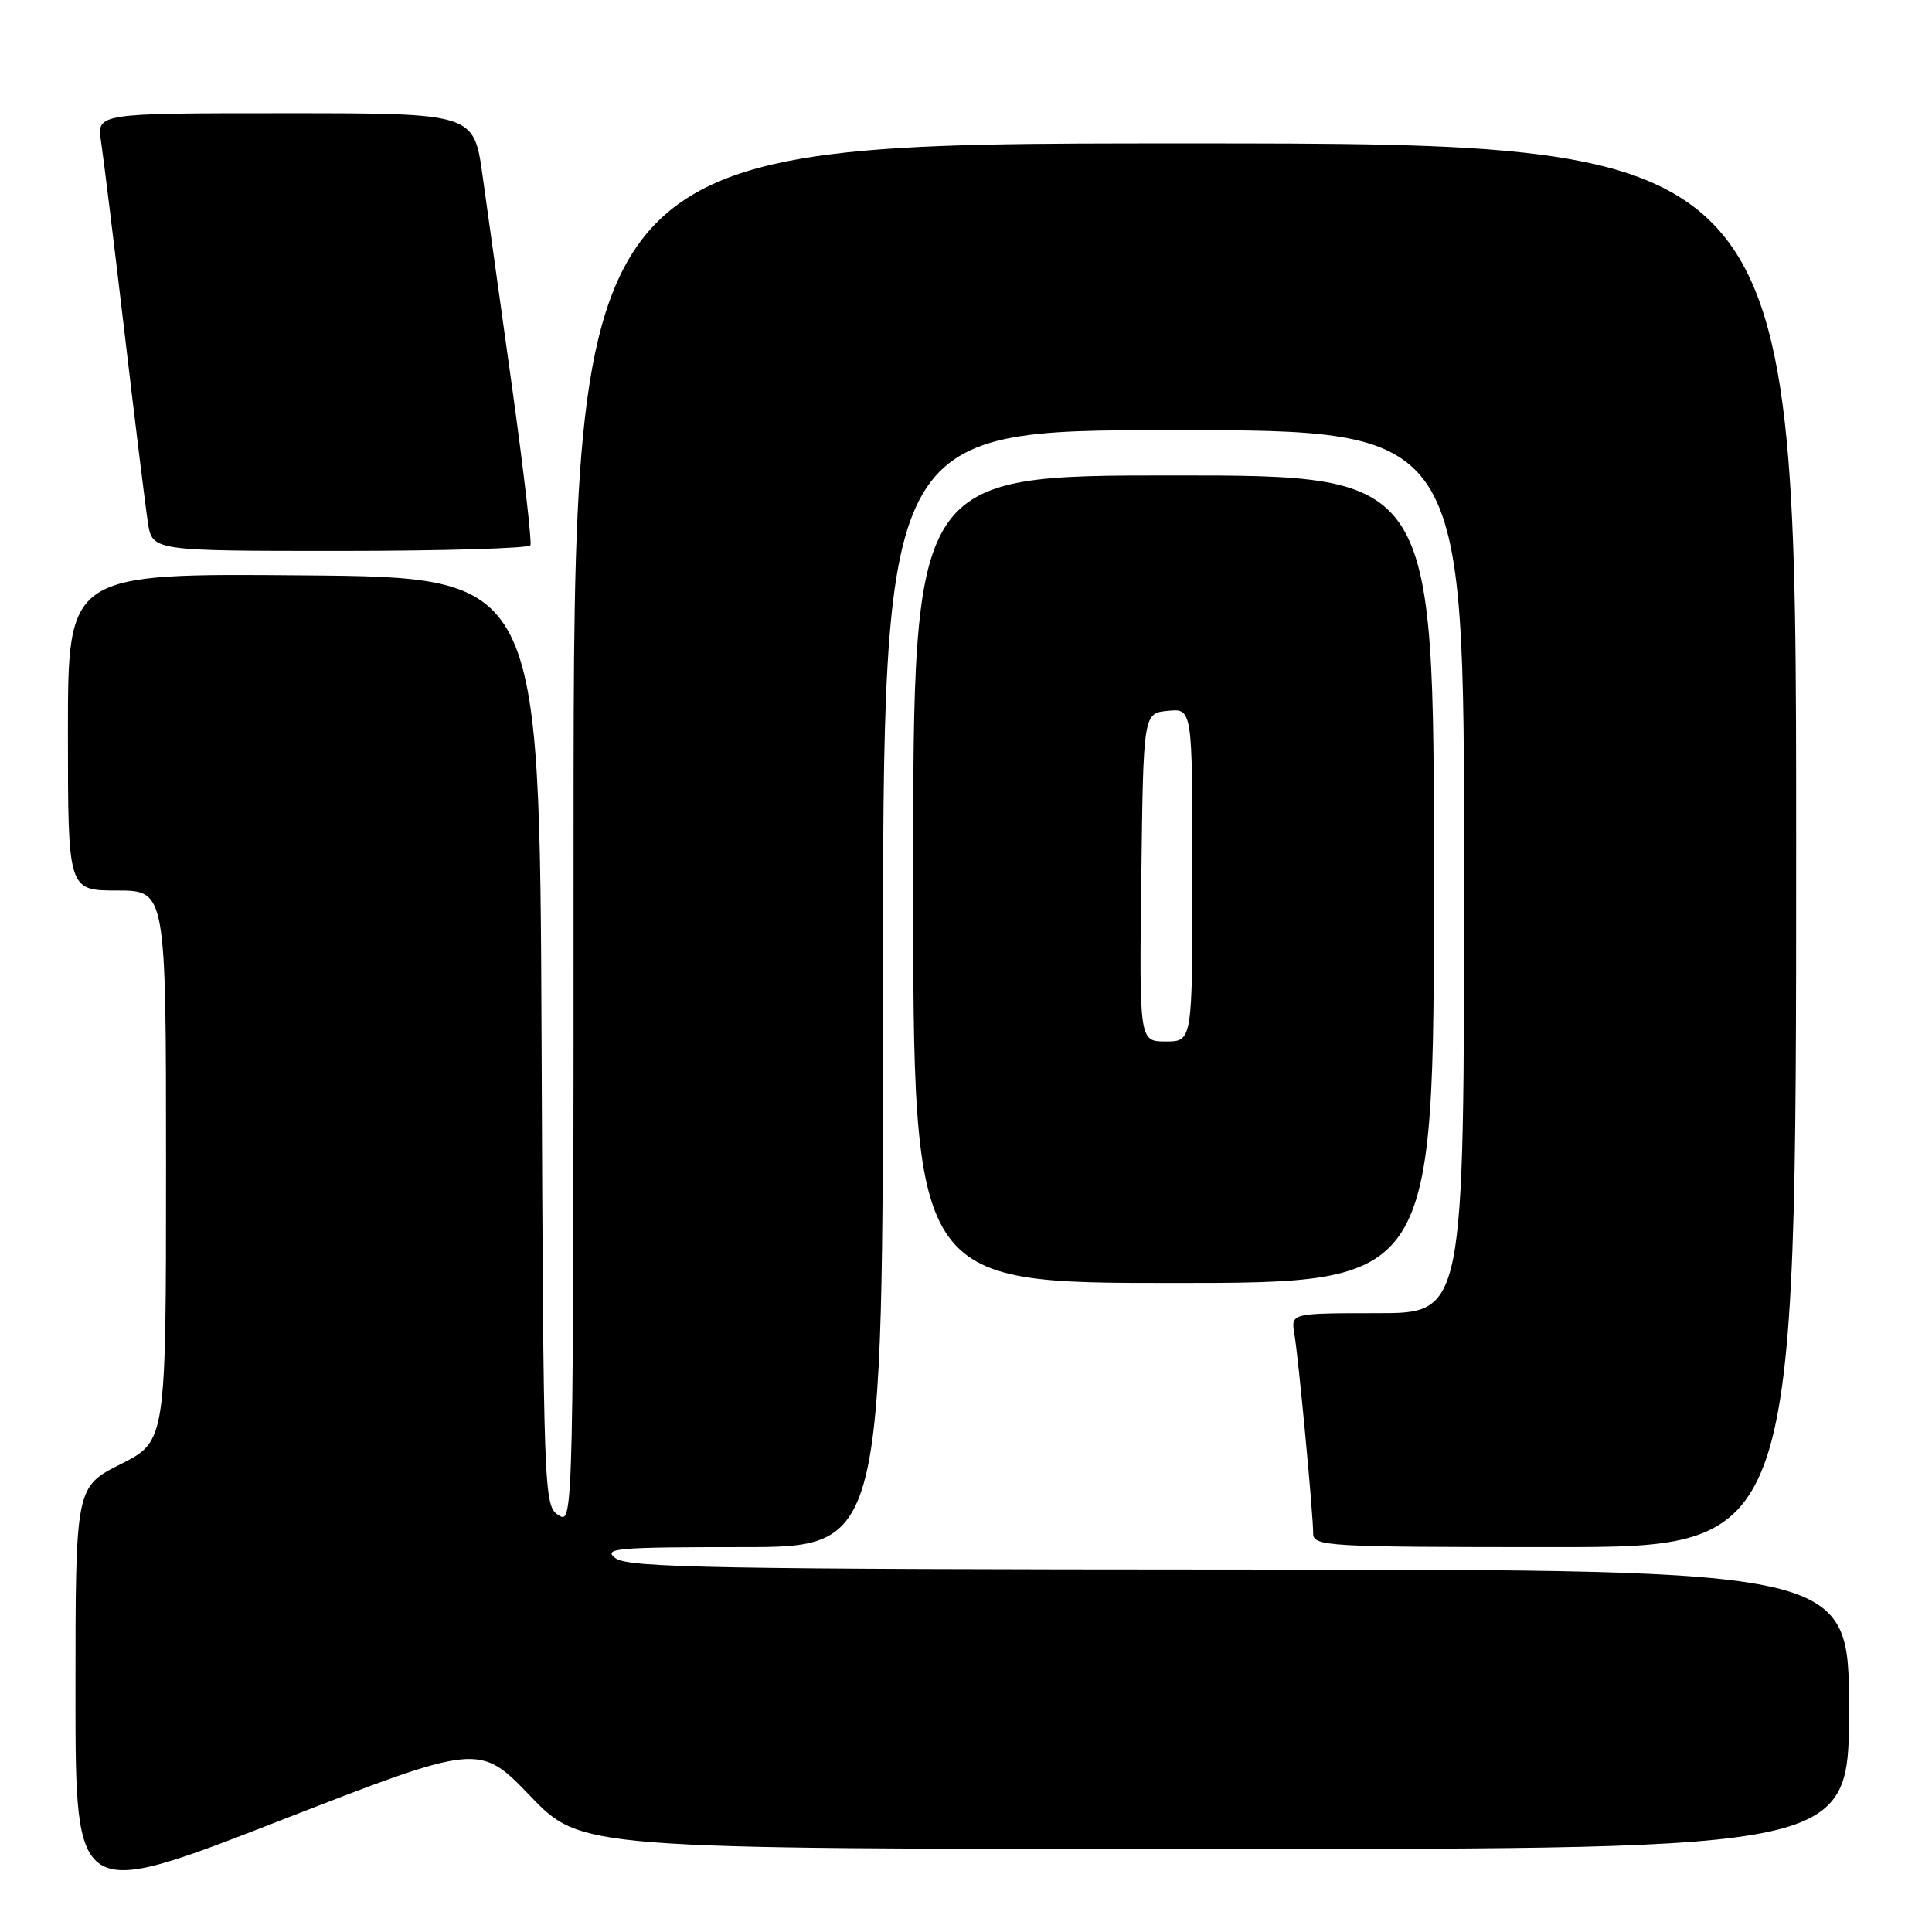 <?xml version="1.0" encoding="UTF-8" standalone="no"?>
<!DOCTYPE svg PUBLIC "-//W3C//DTD SVG 1.1//EN" "http://www.w3.org/Graphics/SVG/1.1/DTD/svg11.dtd" >
<svg xmlns="http://www.w3.org/2000/svg" xmlns:xlink="http://www.w3.org/1999/xlink" version="1.1" viewBox="0 0 256 256">
 <g >
 <path fill="currentColor"
d=" M 70.26 237.98 C 77.01 245.00 77.01 245.00 161.01 245.00 C 245.00 245.00 245.00 245.00 245.00 226.50 C 245.00 208.00 245.00 208.00 164.25 207.97 C 94.83 207.94 83.23 207.73 81.56 206.47 C 79.83 205.16 81.66 205.00 98.31 205.00 C 117.00 205.00 117.00 205.00 117.00 131.00 C 117.00 57.00 117.00 57.00 155.50 57.00 C 194.00 57.00 194.00 57.00 194.00 115.50 C 194.00 174.00 194.00 174.00 182.53 174.00 C 171.05 174.00 171.05 174.00 171.51 176.75 C 172.07 180.05 174.00 200.59 174.00 203.17 C 174.00 204.90 175.68 205.00 206.00 205.00 C 238.00 205.00 238.00 205.00 238.00 112.00 C 238.00 19.00 238.00 19.00 157.00 19.00 C 76.00 19.00 76.00 19.00 76.00 110.51 C 76.00 201.65 75.99 202.01 74.01 200.77 C 72.06 199.55 72.01 198.22 71.76 138.01 C 71.50 76.50 71.50 76.50 40.25 76.24 C 9.00 75.97 9.00 75.97 9.00 96.99 C 9.00 118.00 9.00 118.00 15.50 118.00 C 22.00 118.00 22.00 118.00 22.00 154.49 C 22.00 190.97 22.00 190.97 16.00 194.00 C 10.00 197.03 10.00 197.03 10.00 224.41 C 10.00 251.79 10.00 251.79 36.75 241.38 C 63.50 230.96 63.50 230.96 70.26 237.98 Z  M 190.00 116.50 C 190.00 63.00 190.00 63.00 155.50 63.00 C 121.00 63.00 121.00 63.00 121.00 116.50 C 121.00 170.00 121.00 170.00 155.50 170.00 C 190.00 170.00 190.00 170.00 190.00 116.50 Z  M 70.28 72.25 C 70.49 71.84 69.41 62.50 67.88 51.50 C 66.34 40.50 64.57 27.79 63.94 23.25 C 62.79 15.00 62.79 15.00 37.81 15.00 C 12.82 15.00 12.82 15.00 13.39 18.75 C 13.70 20.81 15.10 32.17 16.49 44.00 C 17.88 55.83 19.28 67.19 19.60 69.25 C 20.18 73.00 20.18 73.00 45.03 73.00 C 58.70 73.00 70.06 72.66 70.28 72.25 Z  M 151.23 116.25 C 151.50 94.50 151.50 94.50 154.75 94.19 C 158.00 93.87 158.00 93.87 158.00 115.94 C 158.00 138.00 158.00 138.00 154.48 138.00 C 150.96 138.00 150.96 138.00 151.23 116.25 Z "/>
</g>
</svg>